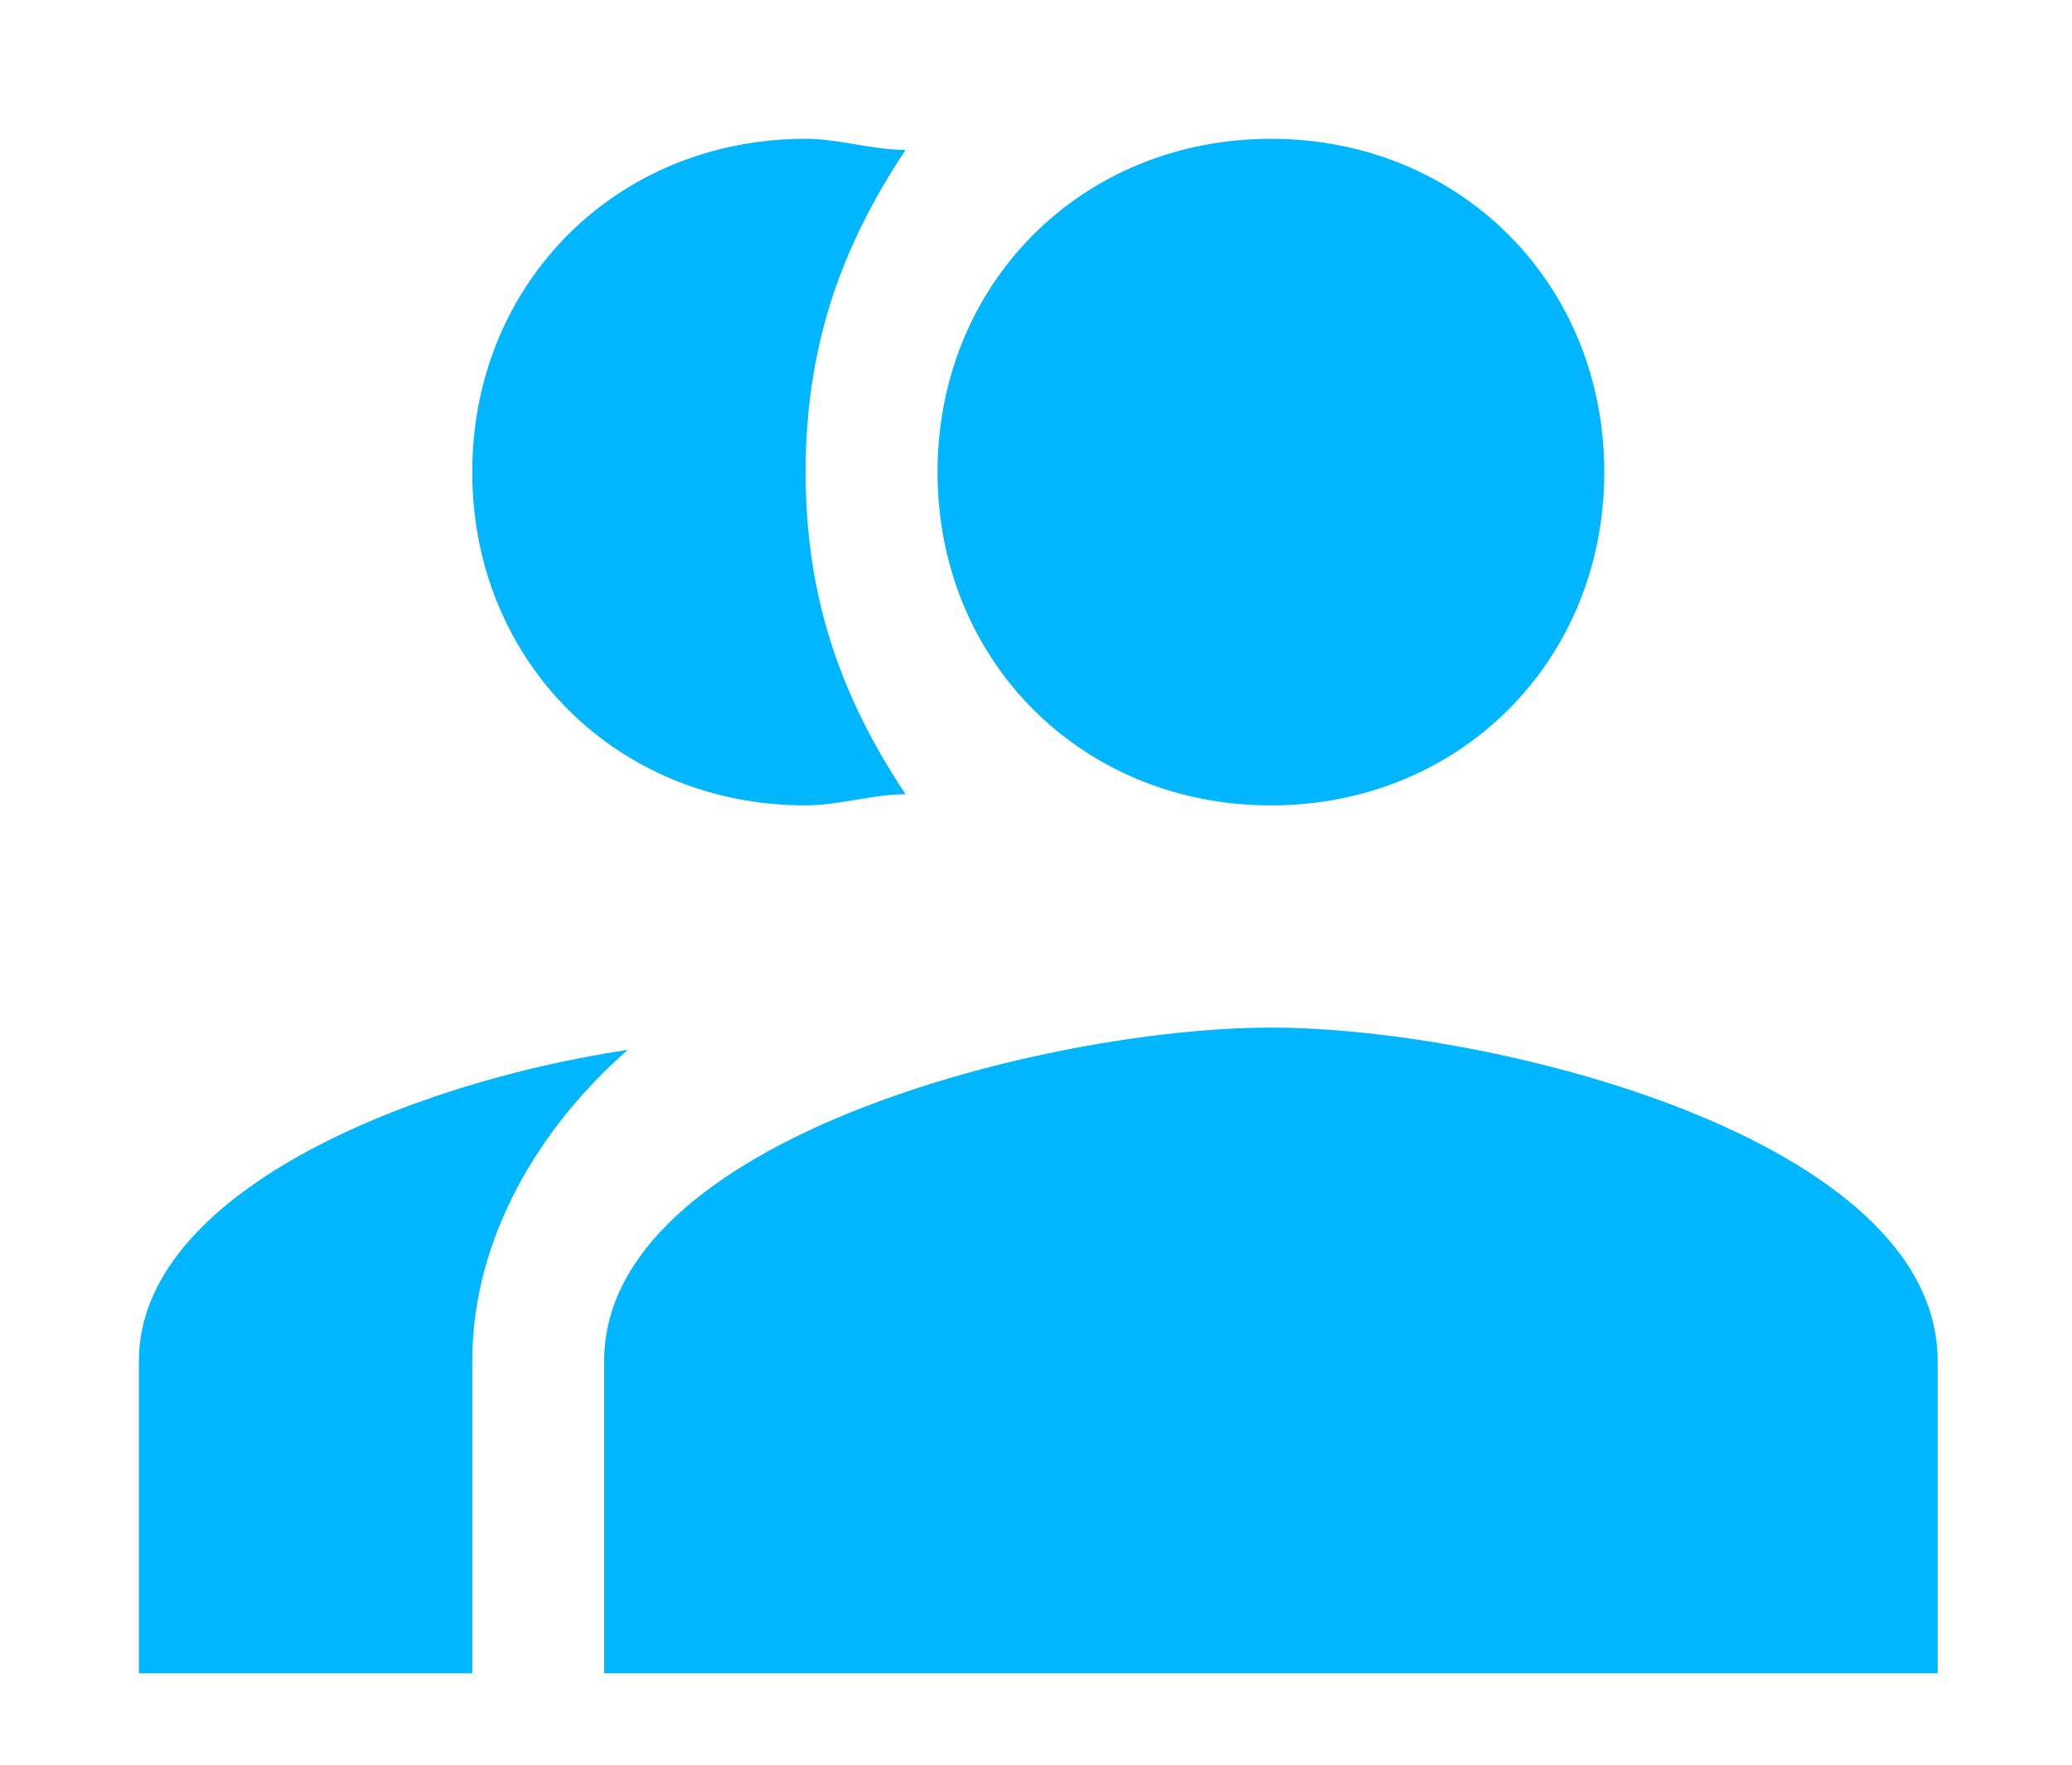 <?xml version="1.0" encoding="UTF-8"?>
<svg width="27px" height="23px" viewBox="0 0 27 23" version="1.1" xmlns="http://www.w3.org/2000/svg" xmlns:xlink="http://www.w3.org/1999/xlink">
    <!-- Generator: Sketch 47.1 (45422) - http://www.bohemiancoding.com/sketch -->
    <title>Shape</title>
    <desc>Created with Sketch.</desc>
    <defs>
        <filter x="-0.3%" y="-0.1%" width="100.4%" height="100.2%" filterUnits="objectBoundingBox" id="filter-1">
            <feOffset dx="0" dy="0" in="SourceAlpha" result="shadowOffsetOuter1"></feOffset>
            <feGaussianBlur stdDeviation="0.5" in="shadowOffsetOuter1" result="shadowBlurOuter1"></feGaussianBlur>
            <feColorMatrix values="0 0 0 0 0.875   0 0 0 0 0.917   0 0 0 0 0.938  0 0 0 1 0" type="matrix" in="shadowBlurOuter1" result="shadowMatrixOuter1"></feColorMatrix>
            <feMerge>
                <feMergeNode in="shadowMatrixOuter1"></feMergeNode>
                <feMergeNode in="SourceGraphic"></feMergeNode>
            </feMerge>
        </filter>
    </defs>
    <g id="Page-1" stroke="none" stroke-width="1" fill="none" fill-rule="evenodd">
        <g id="Manage-Ads---Campaigns-|-demographics" transform="translate(-156, -350)" fill-rule="nonzero" fill="#00B7FF">
            <g id="Manage-Ads" filter="url(#filter-1)" transform="translate(130, 240)">
                <g id="Campaigns">
                    <g id="Analytics">
                        <g id="Group">
                            <g id="2" transform="translate(0, 111)">
                                <g id="google132" transform="translate(39.5, 10.5) scale(-1, 1) rotate(-90) translate(-39.5, -10.5) translate(29, -2)">
                                    <path d="M13.222,11.159 C15.684,11.159 17.566,9.277 17.566,6.815 C17.566,4.354 15.684,2.471 13.222,2.471 C12.788,2.471 12.354,2.616 11.919,2.616 C12.788,3.919 13.222,5.222 13.222,6.815 C13.222,8.408 12.788,9.711 11.919,11.014 C12.354,11.014 12.788,11.159 13.222,11.159 Z M7.159,11.159 C9.621,11.159 11.503,9.277 11.503,6.815 C11.503,4.354 9.621,2.471 7.159,2.471 C4.697,2.471 2.815,4.354 2.815,6.815 C2.815,9.277 4.697,11.159 7.159,11.159 Z M15.539,14.345 C16.697,15.358 17.566,16.806 17.566,18.399 L17.566,22.471 L21.91,22.471 L21.91,18.399 C21.91,16.227 18.435,14.779 15.539,14.345 Z M7.159,14.055 C4.263,14.055 -1.529,15.503 -1.529,18.399 L-1.529,22.471 L15.847,22.471 L15.847,18.399 C15.847,15.503 10.055,14.055 7.159,14.055 Z" id="Shape" transform="translate(10.191, 12.471) rotate(-270) translate(-10.191, -12.471) "></path>
                                </g>
                            </g>
                        </g>
                    </g>
                </g>
            </g>
        </g>
    </g>
</svg>